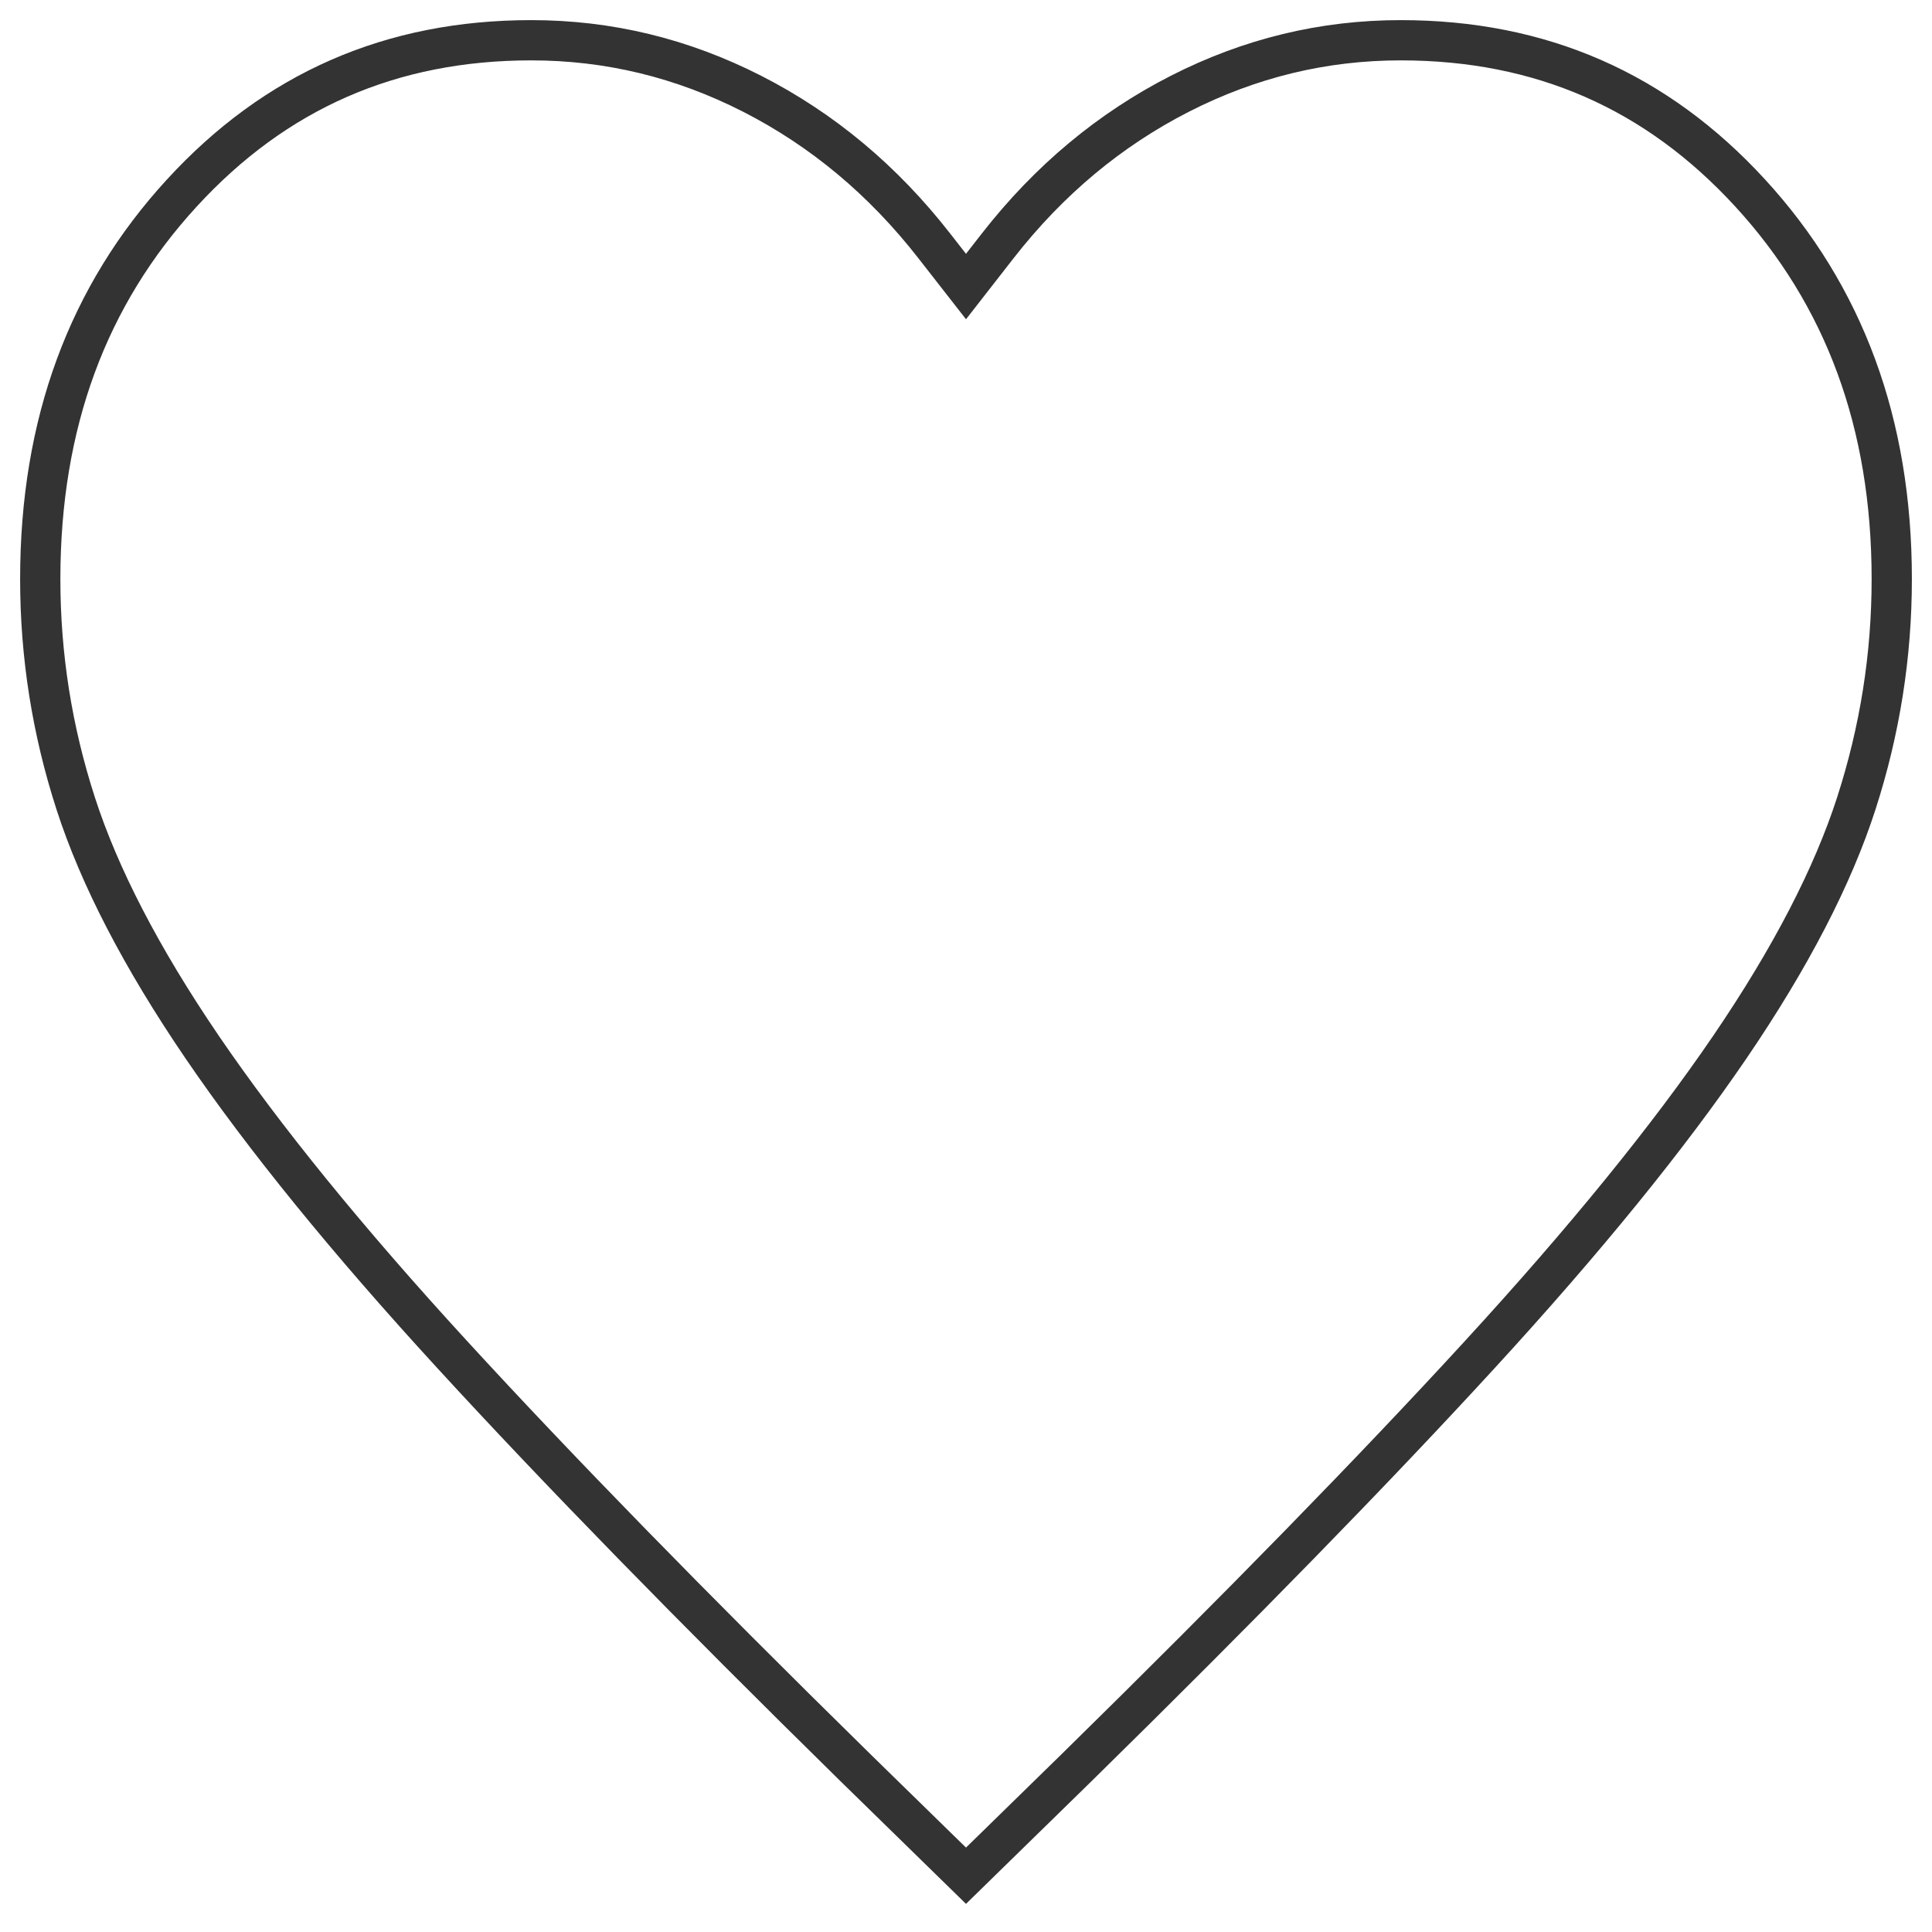 <svg width="20" height="20" viewBox="0 0 48 48" fill="none" xmlns="http://www.w3.org/2000/svg">
    <path
        d="M36.763 33.656C34.139 36.517 30.812 39.925 26.78 43.885C26.78 43.885 26.78 43.886 26.779 43.886L24 46.602L21.221 43.886C21.22 43.886 21.22 43.885 21.22 43.885C17.188 39.925 13.861 36.517 11.237 33.656C8.617 30.801 6.551 28.257 5.026 26.02C3.502 23.783 2.464 21.766 1.882 19.965C1.293 18.145 1 16.287 1 14.387C1 10.512 2.183 7.339 4.517 4.796C6.846 2.258 9.717 1 13.2 1C15.12 1 16.944 1.441 18.686 2.329C20.429 3.219 21.937 4.474 23.211 6.108L24 7.119L24.788 6.108C26.063 4.474 27.571 3.219 29.314 2.329C31.056 1.441 32.88 1 34.8 1C38.283 1 41.154 2.258 43.483 4.796C45.816 7.339 47 10.512 47 14.387C47 16.287 46.706 18.145 46.118 19.965C45.536 21.766 44.498 23.783 42.974 26.02C41.449 28.257 39.383 30.801 36.763 33.656Z"
        stroke="#333333" strokeWidth="2" />
</svg>